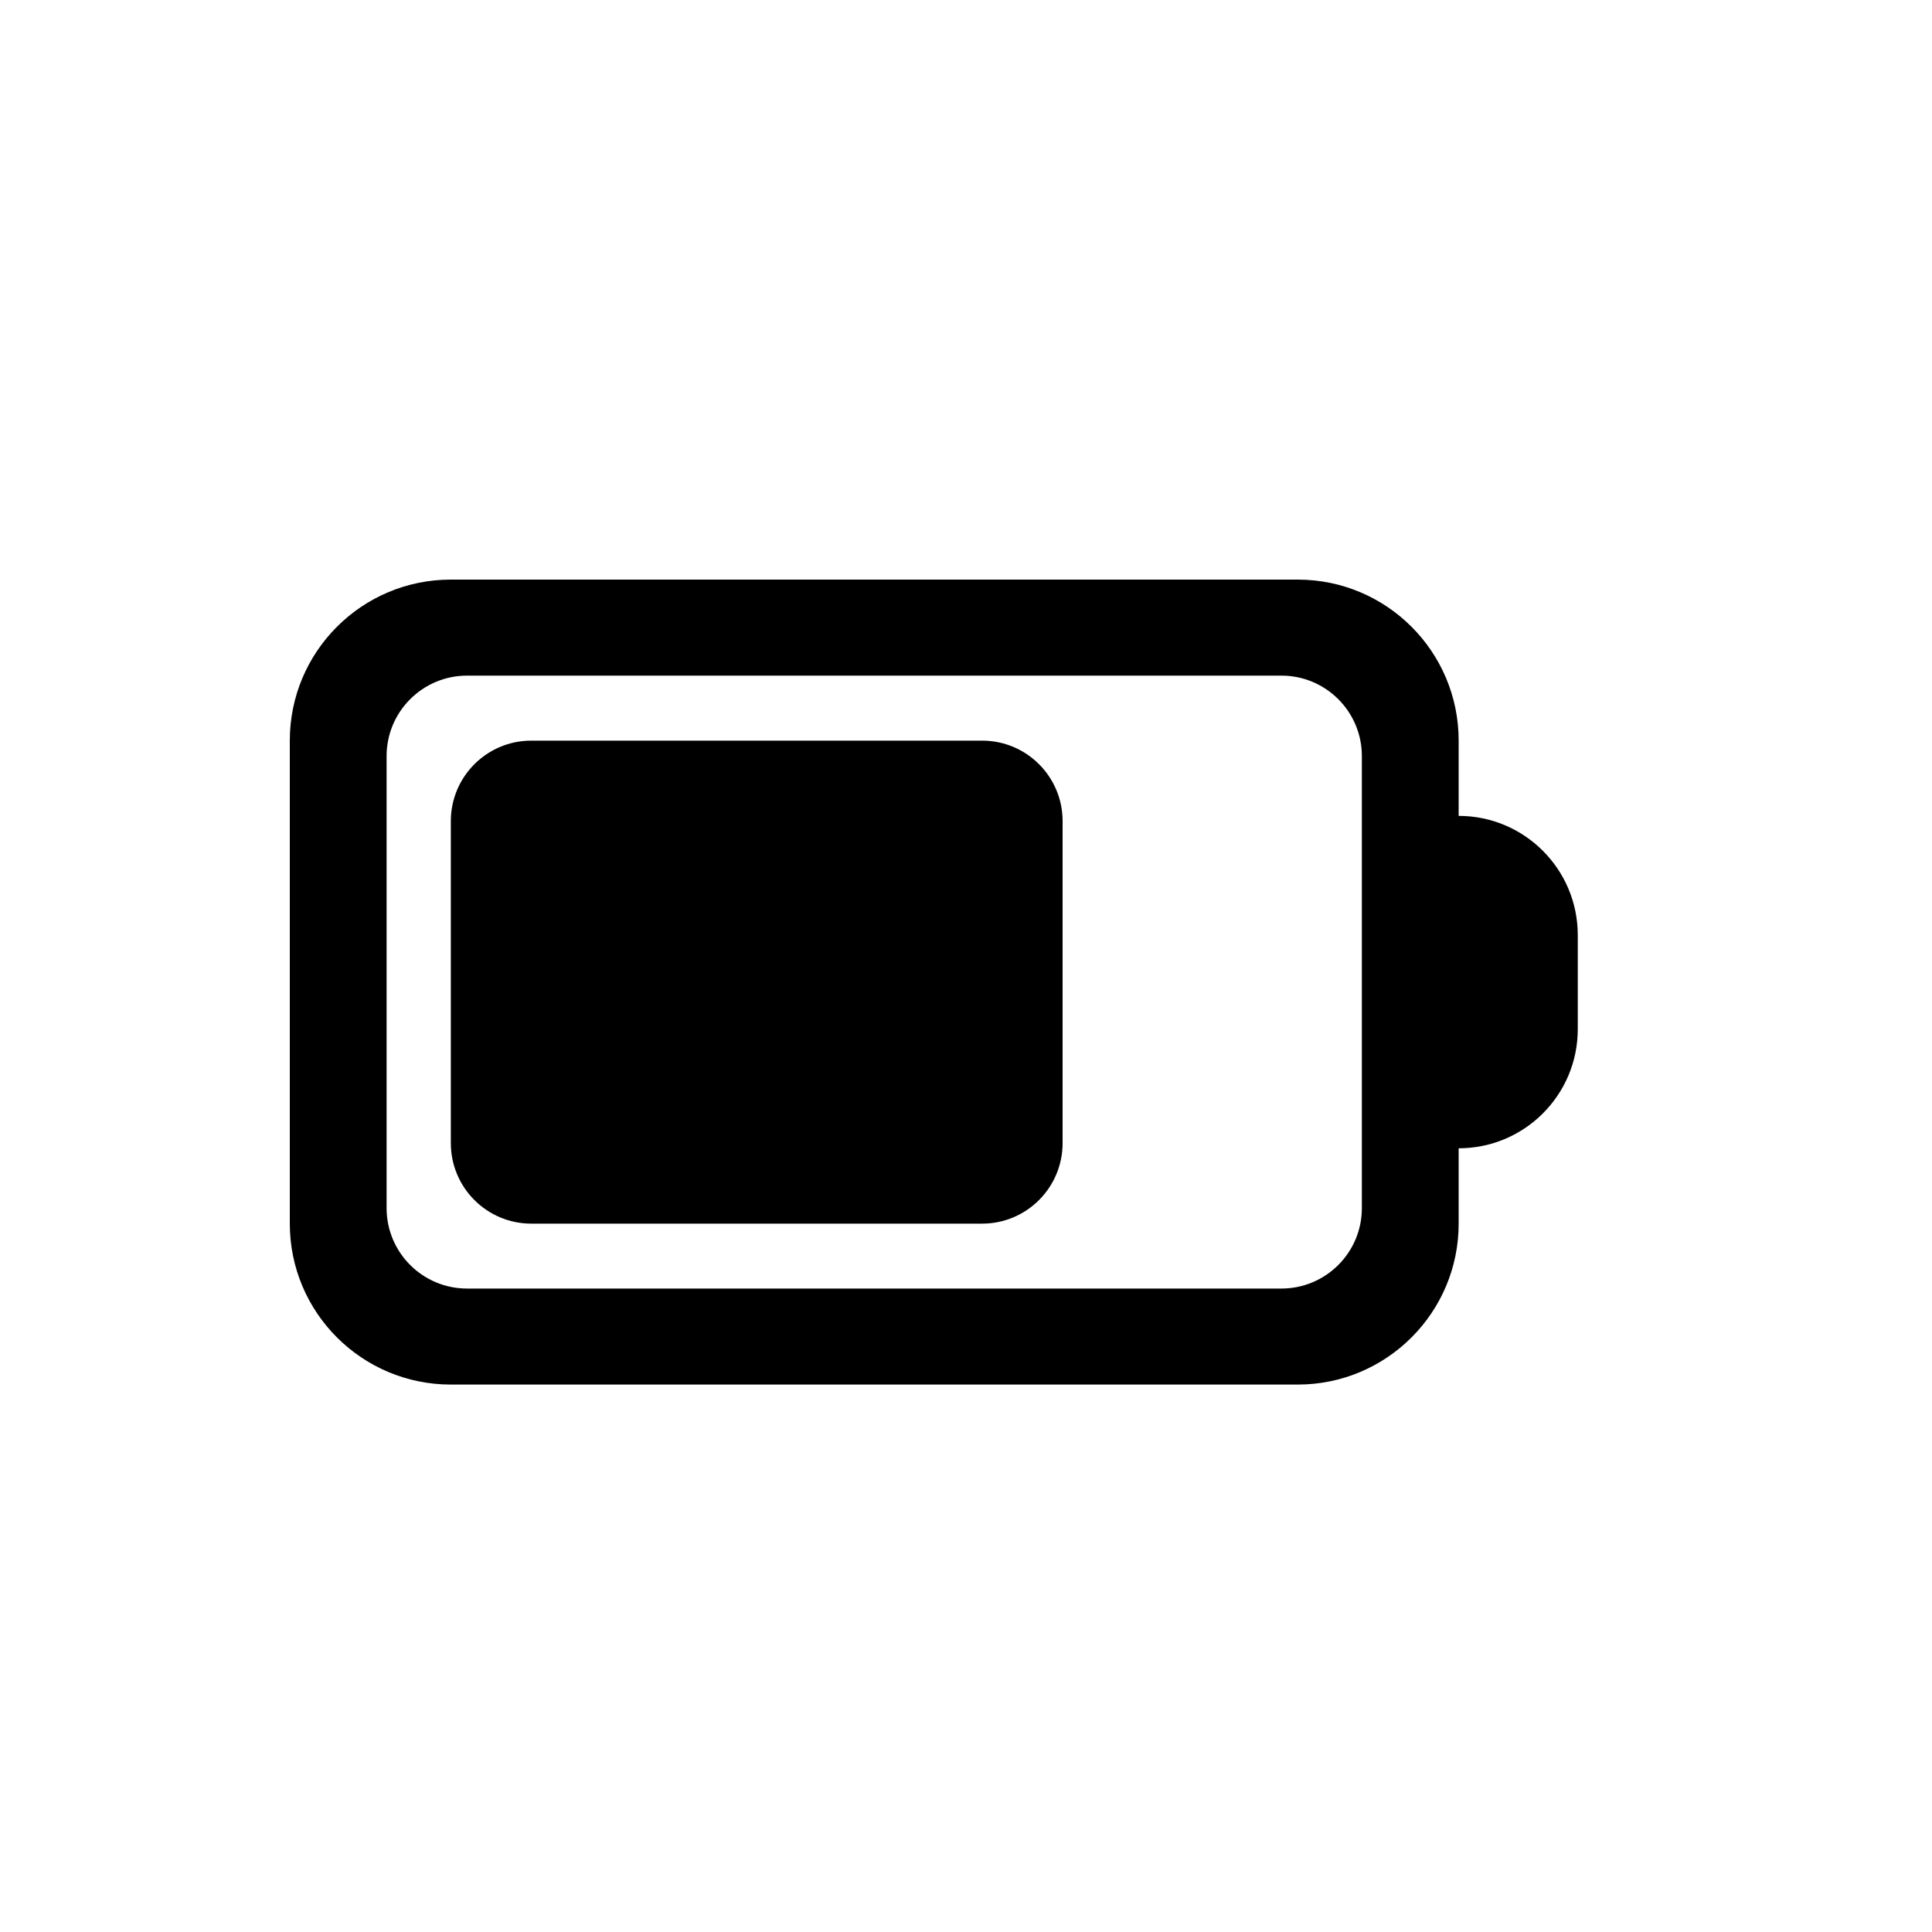 <svg width="20" height="20" viewBox="0 0 20 20" fill="none" xmlns="http://www.w3.org/2000/svg">
<path d="M5.5 7.667C5.04 7.667 4.667 8.04 4.667 8.5V11.833C4.667 12.294 5.04 12.667 5.5 12.667H10.167C10.627 12.667 11 12.294 11 11.833V8.5C11 8.04 10.627 7.667 10.167 7.667H5.5Z" fill="black"/>
<path fill-rule="evenodd" clip-rule="evenodd" d="M4.667 6C3.746 6 3 6.746 3 7.667V12.667C3 13.587 3.746 14.333 4.667 14.333H13.434C14.354 14.333 15.1 13.587 15.1 12.667V11.887C15.781 11.887 16.333 11.335 16.333 10.654V9.68C16.333 8.999 15.781 8.446 15.1 8.446V7.667C15.1 6.746 14.354 6 13.434 6H4.667ZM4.002 7.827C4.002 7.367 4.375 6.994 4.835 6.994H13.265C13.725 6.994 14.098 7.367 14.098 7.827V12.506C14.098 12.966 13.725 13.339 13.265 13.339H4.835C4.375 13.339 4.002 12.966 4.002 12.506V7.827Z" fill="black"/>
</svg>
